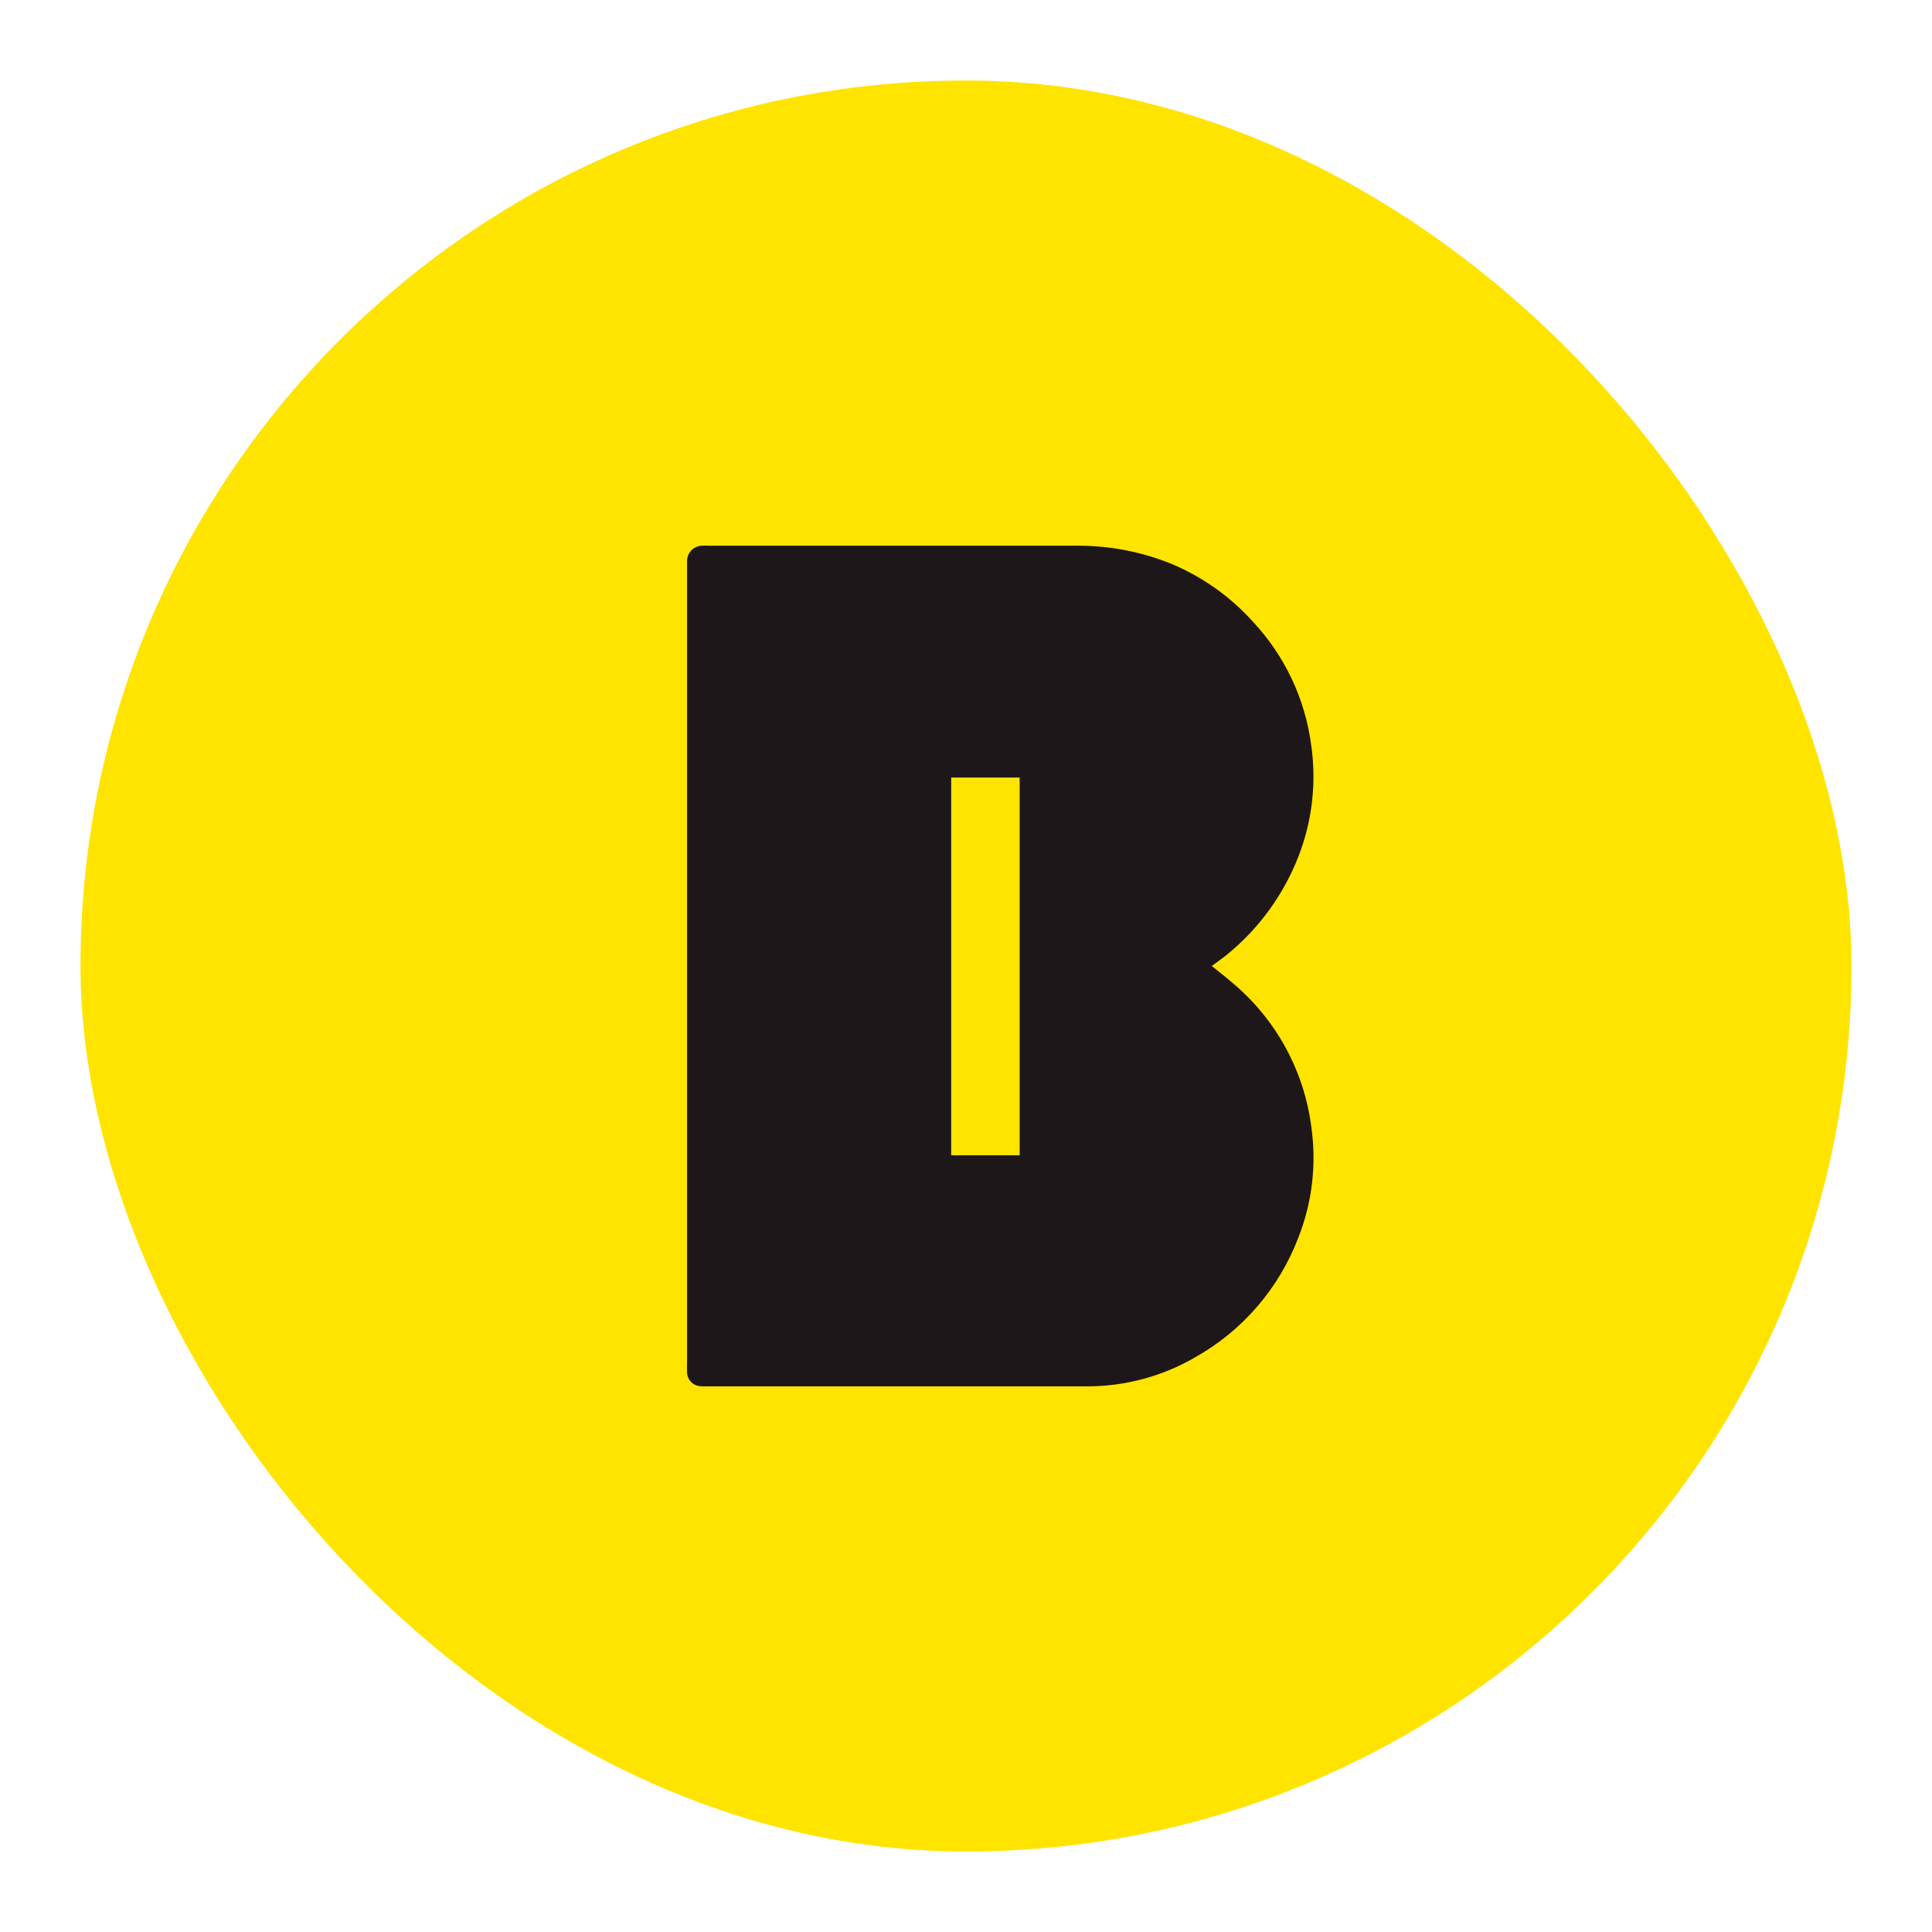 <svg width="48" height="48" viewBox="0 0 48 48" fill="none" xmlns="http://www.w3.org/2000/svg">
<g clip-path="url(#clip0_532_739)">
<rect x="2" y="2" width="44" height="44" rx="22" fill="#FFE400"/>
<g clip-path="url(#clip1_532_739)">
<path d="M32.579 27.995C32.4 26.603 31.704 25.329 30.629 24.426C30.47 24.286 30.297 24.155 30.107 24C30.266 23.881 30.398 23.79 30.521 23.687C31.294 23.047 31.892 22.22 32.257 21.284C32.603 20.4 32.712 19.441 32.575 18.501C32.423 17.358 31.918 16.291 31.13 15.448C30.569 14.823 29.875 14.331 29.1 14.007C28.346 13.702 27.54 13.55 26.728 13.558H17.623C17.56 13.554 17.497 13.554 17.435 13.558C17.335 13.562 17.241 13.606 17.172 13.679C17.104 13.752 17.068 13.849 17.07 13.949C17.07 14.013 17.07 14.076 17.07 14.138V33.811C17.07 33.909 17.065 34.009 17.07 34.107C17.074 34.189 17.107 34.266 17.162 34.327C17.217 34.387 17.292 34.426 17.373 34.437C17.435 34.444 17.498 34.447 17.561 34.444H26.99C27.94 34.447 28.873 34.198 29.695 33.721C30.868 33.062 31.773 32.013 32.254 30.756C32.601 29.88 32.713 28.928 32.579 27.995V27.995ZM25.333 28.703H23.632V19.318H25.314C25.314 19.318 25.308 19.314 25.314 19.314V19.318H25.333V28.703Z" fill="#1E1719"/>
</g>
</g>
<defs>
<clipPath id="clip0_532_739">
<rect x="2" y="2" width="44" height="44" rx="22" fill="white"/>
</clipPath>
<clipPath id="clip1_532_739">
<rect width="40" height="39.945" fill="white" transform="translate(4 4.027)"/>
</clipPath>
</defs>
</svg>
